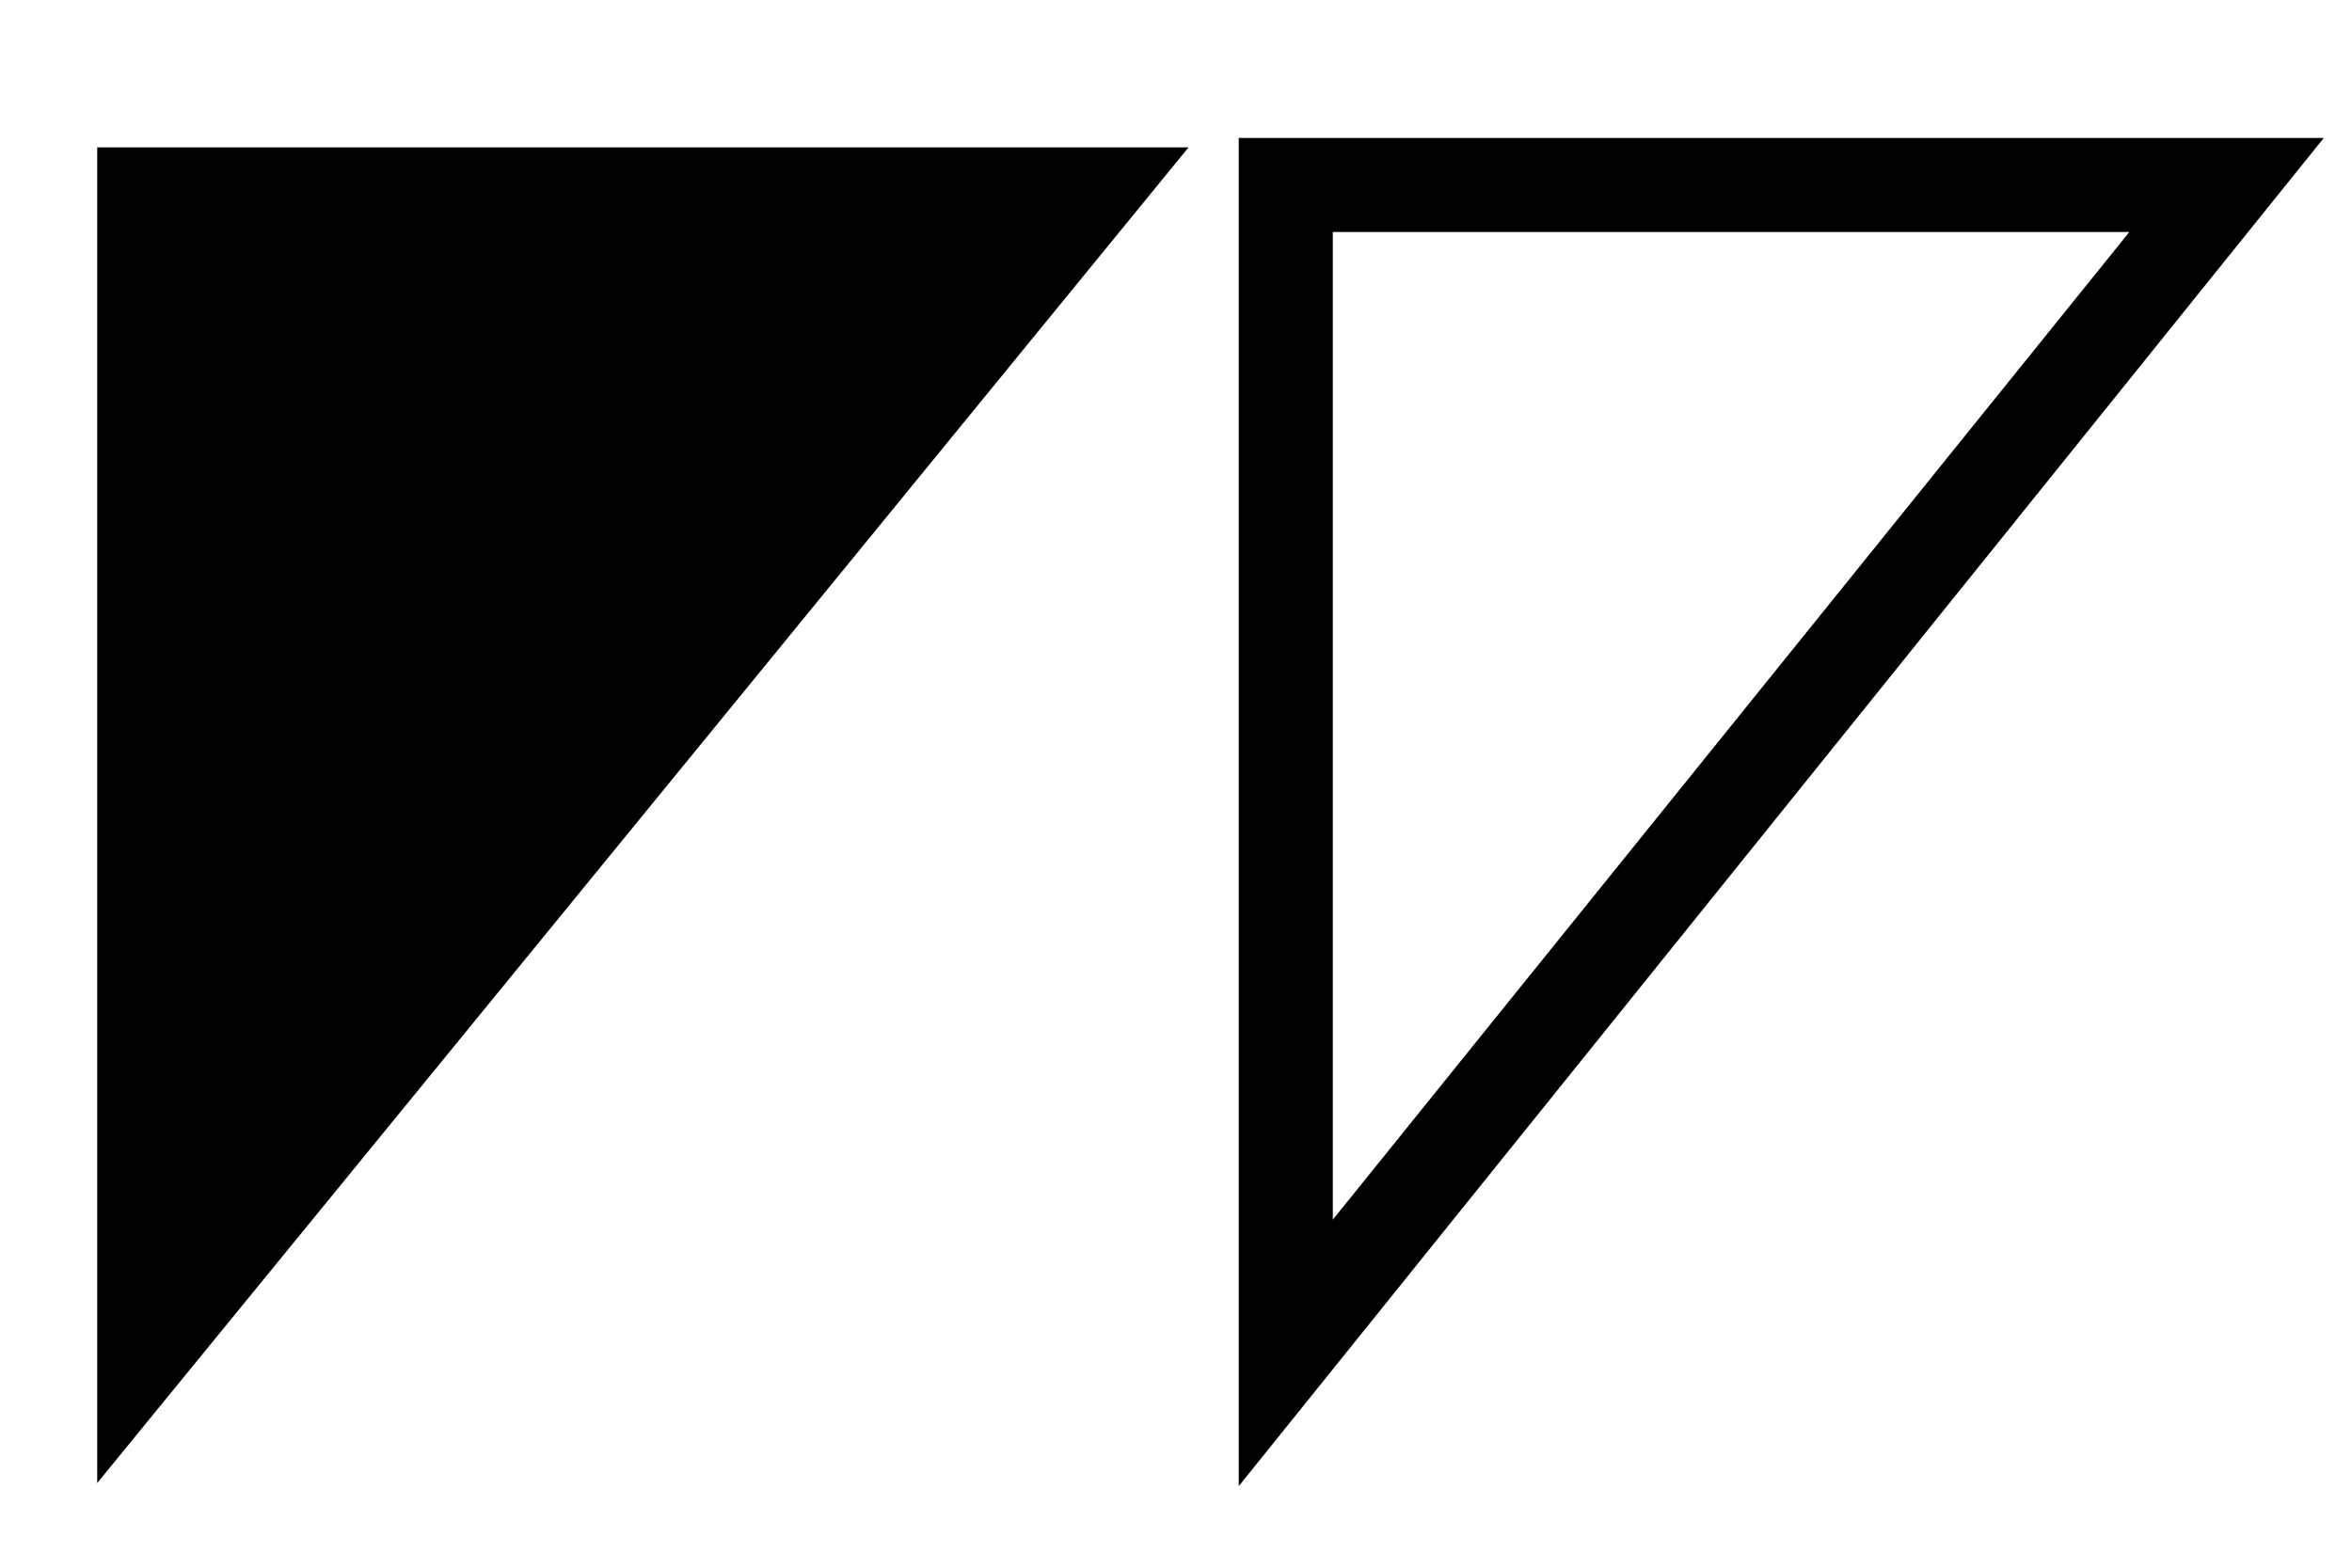 <?xml version="1.0" encoding="utf-8"?>
<!-- Generator: Adobe Illustrator 23.0.1, SVG Export Plug-In . SVG Version: 6.00 Build 0)  -->
<svg version="1.1" id="Layer_1" xmlns="http://www.w3.org/2000/svg" xmlns:xlink="http://www.w3.org/1999/xlink" x="0px" y="0px"
	 viewBox="0 0 75 50" style="enable-background:new 0 0 75 50;" xml:space="preserve">
<style type="text/css">
	.st0{opacity:0;}
</style>
<g>
	<g>
		<g>
			<g>
				<g>
					<g id="c1CcjRn5dX">
						<g class="st0">
							<polygon points="41,43.2 71.1,5.9 41,5.9 							"/>
						</g>
						<g>
							<path d="M39.5,47.4v-43h34.6L39.5,47.4z M42.5,7.4v31.5L67.9,7.4H42.5z"/>
						</g>
					</g>
				</g>
			</g>
		</g>
		<g>
			<g>
				<path id="ib9iXrFuQ" d="M3.1,47.3L37.9,4.7H3.1V47.3z"/>
			</g>
		</g>
	</g>
</g>
</svg>
